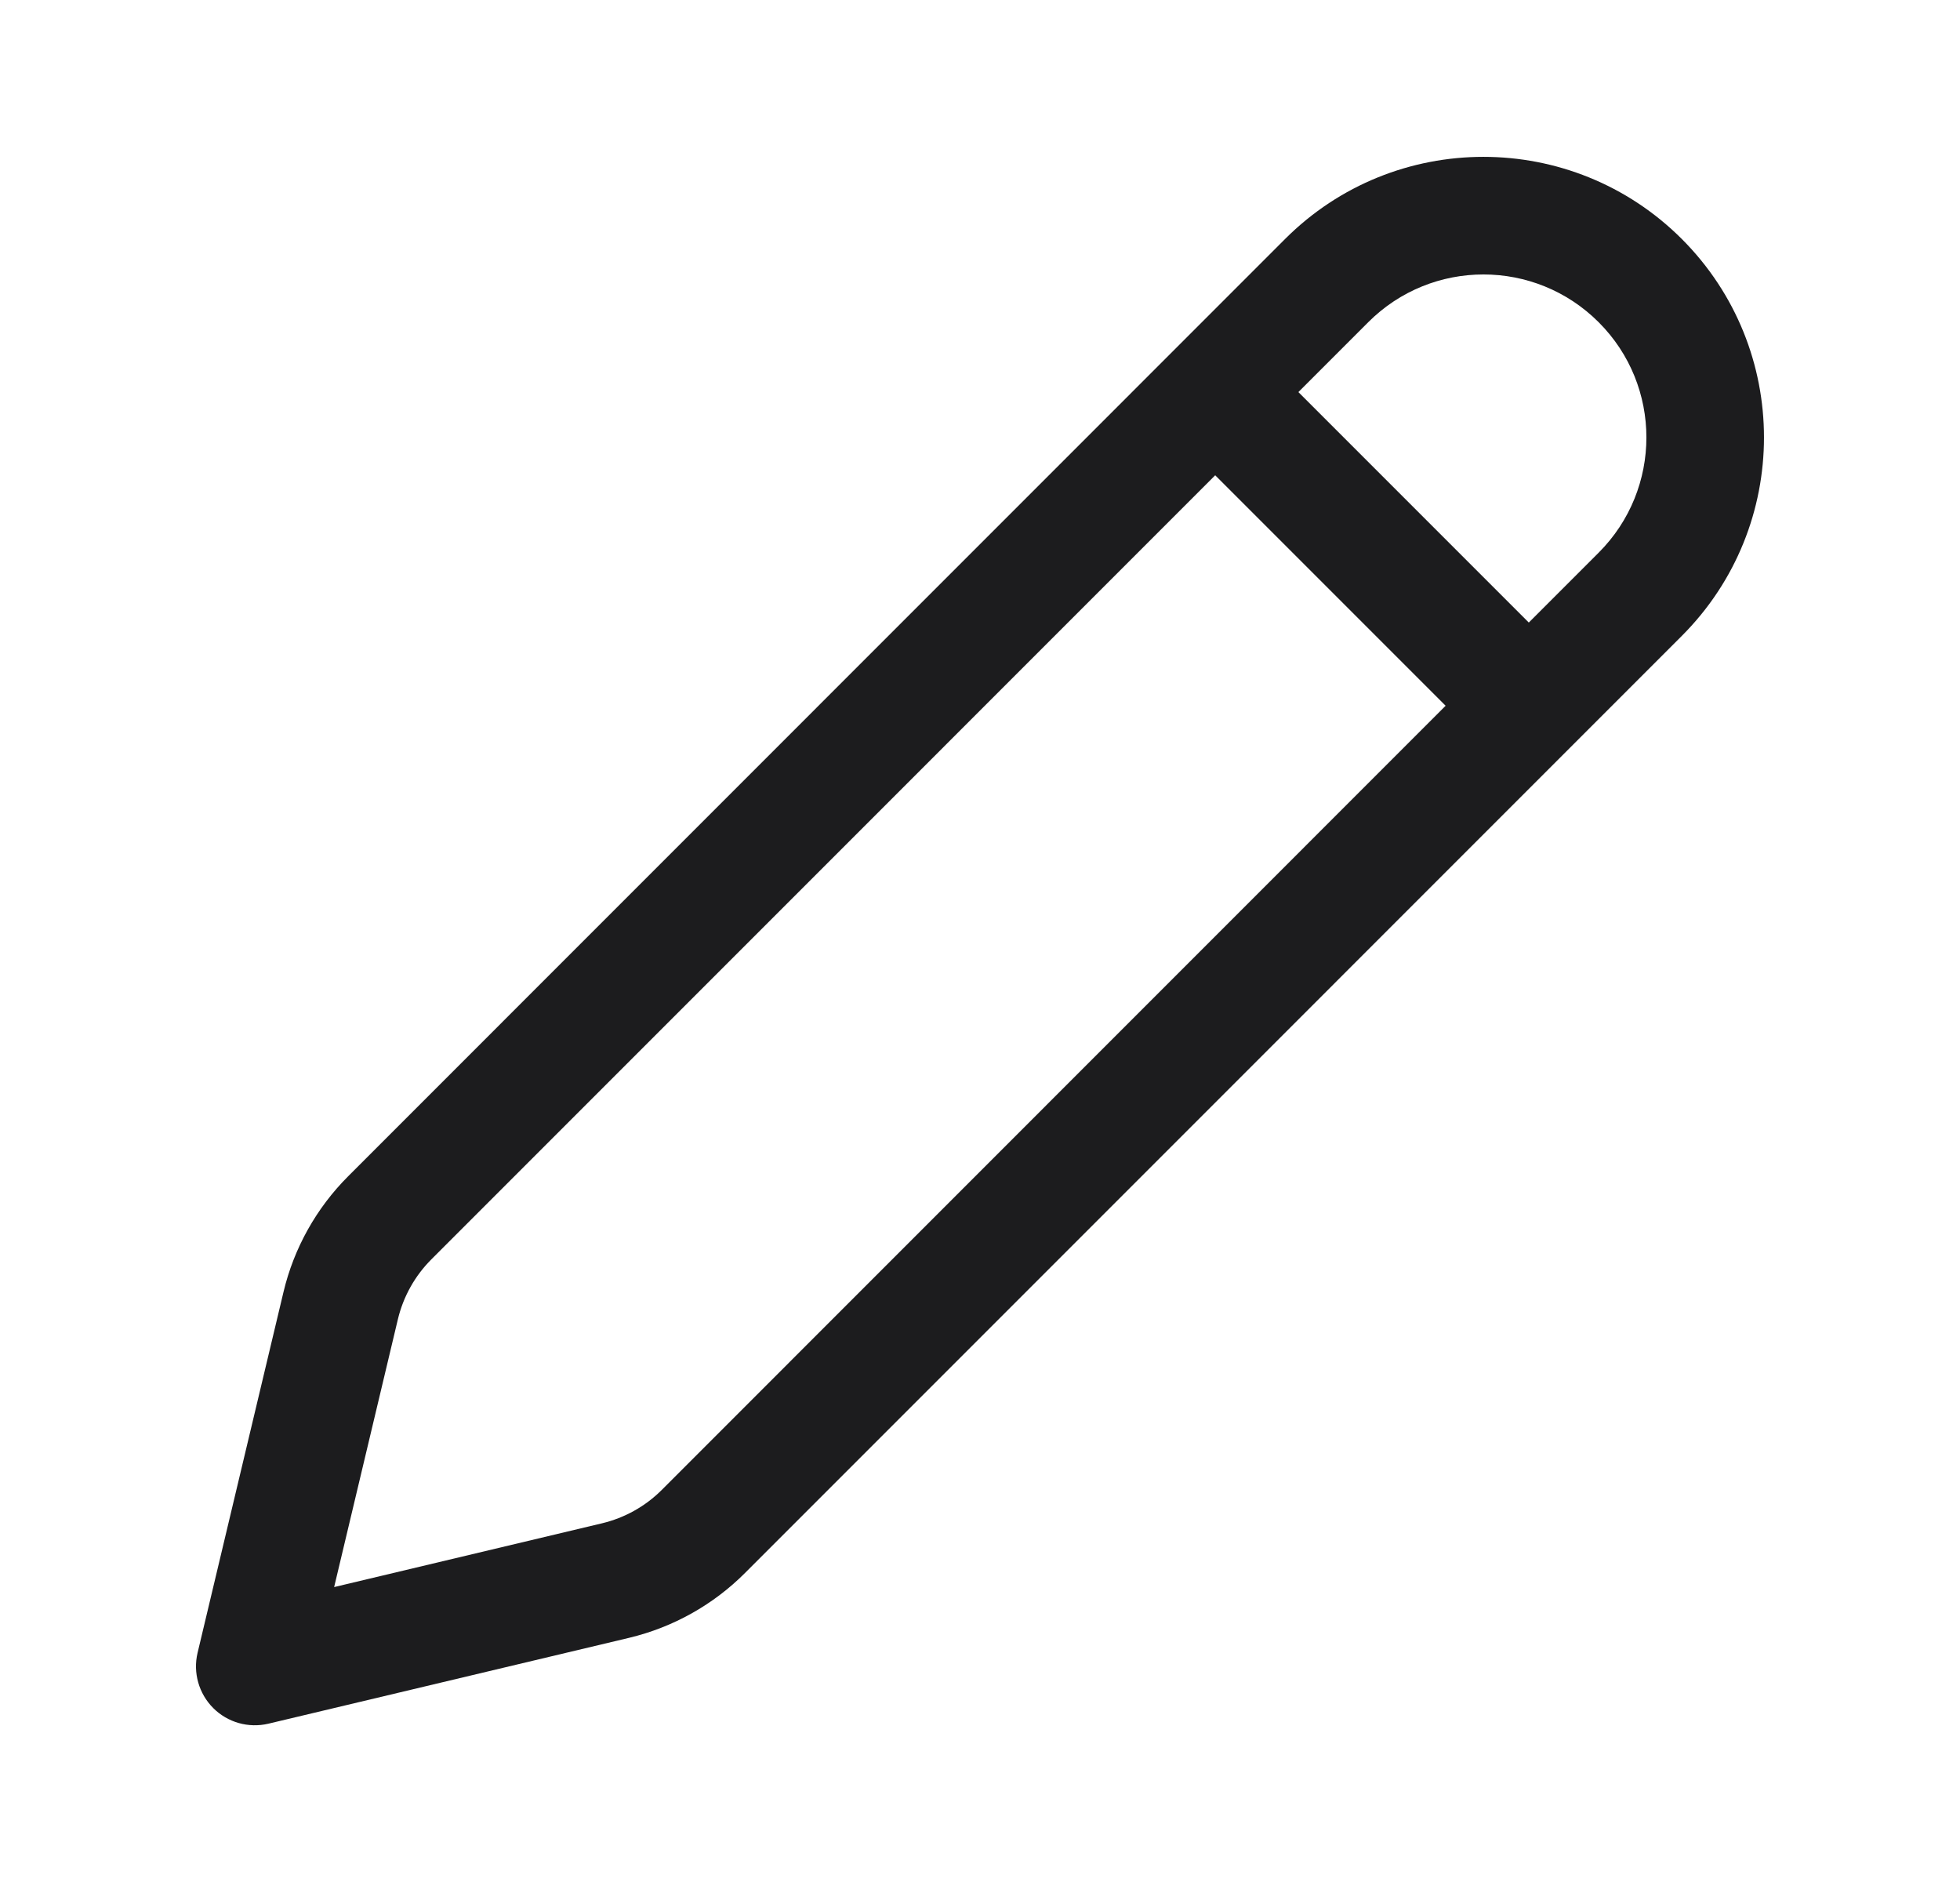 <svg width="25" height="24" viewBox="0 0 25 24" fill="none" xmlns="http://www.w3.org/2000/svg">
<path d="M21.452 3.048C20.054 1.651 17.788 1.651 16.391 3.048L4.441 15C4.035 15.406 3.749 15.917 3.616 16.476L2.52 21.078C2.46 21.331 2.536 21.598 2.72 21.782C2.904 21.966 3.17 22.041 3.424 21.981L8.025 20.886C8.584 20.752 9.095 20.467 9.502 20.06L21.452 8.109C22.849 6.711 22.849 4.446 21.452 3.048ZM17.452 4.109C18.263 3.297 19.579 3.297 20.391 4.109C21.203 4.92 21.203 6.236 20.391 7.048L19.5 7.939L16.561 5L17.452 4.109ZM15.5 6.061L18.439 9L8.441 19C8.231 19.21 7.967 19.357 7.678 19.426L4.262 20.239L5.075 16.824C5.144 16.535 5.292 16.27 5.502 16.06L15.5 6.061Z" fill="#1C1C1E"/>
</svg>
